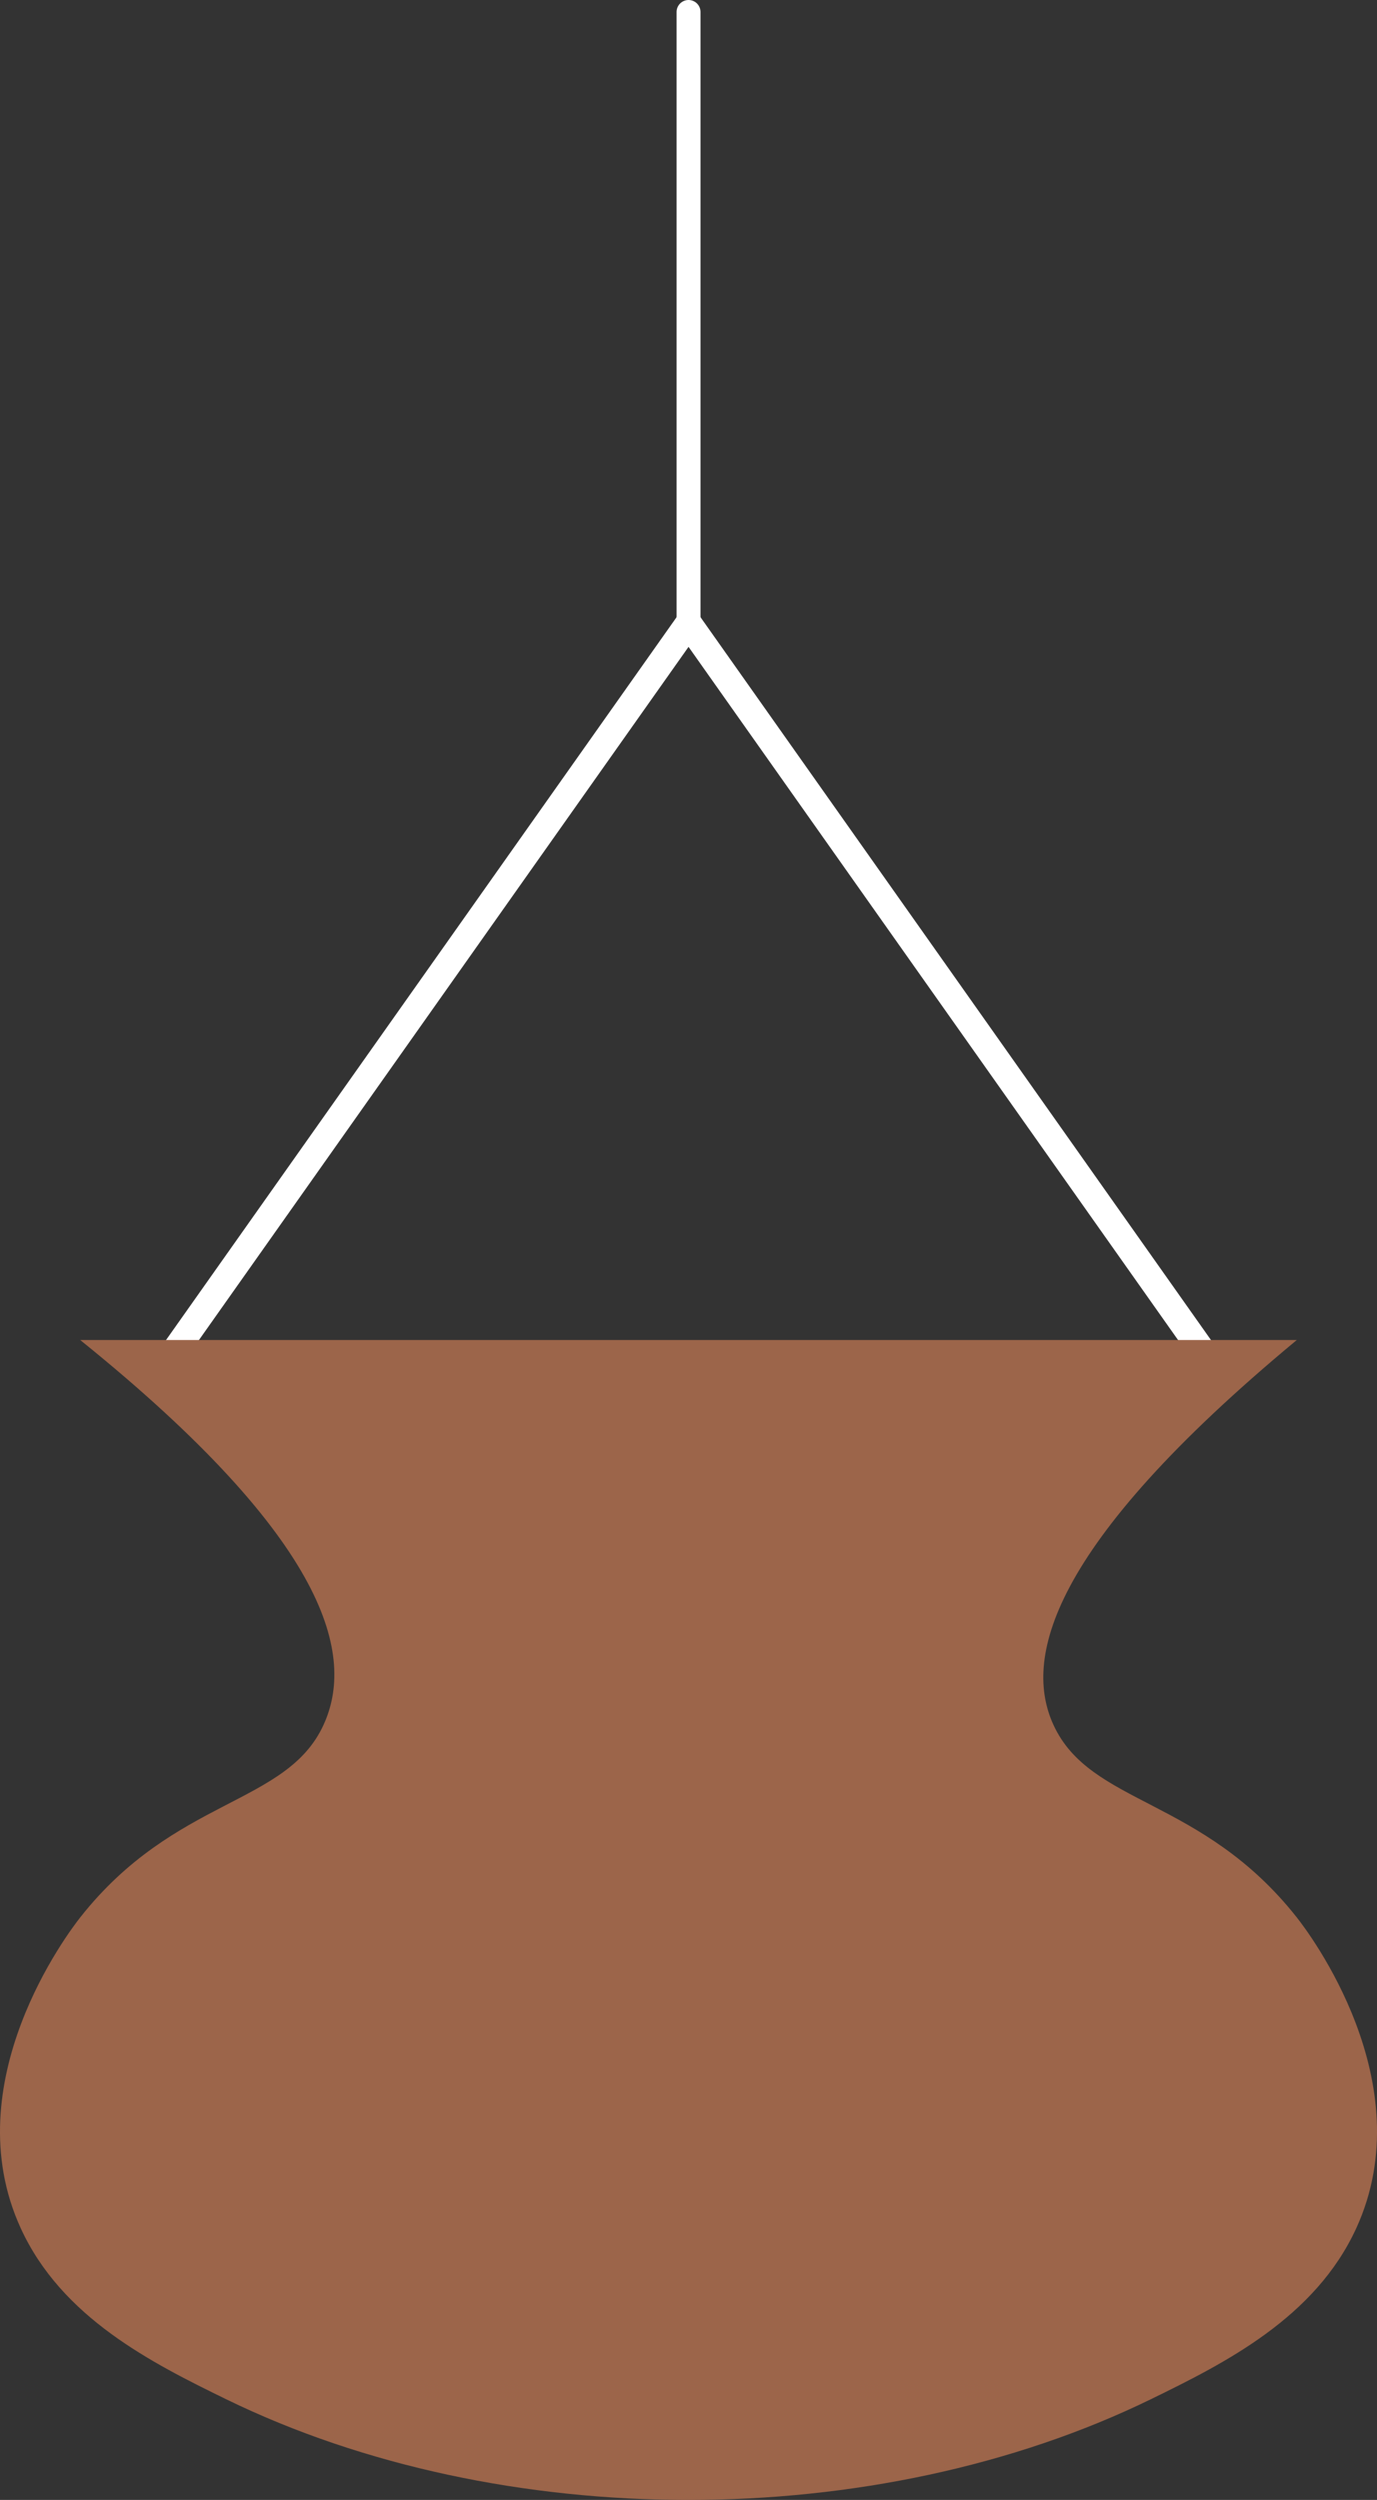 <?xml version="1.0" encoding="UTF-8"?>
<svg id="Layer_2" data-name="Layer 2" xmlns="http://www.w3.org/2000/svg" viewBox="0 0 162.39 294.63">
  <rect x="0" y="0" width="162.39" height="294.63" fill="#333333" stroke="none"/>
  <defs>
    <style>
      .cls-1 {
        stroke-width: 3.17px;
      }

      .cls-1, .cls-2 {
        fill: none;
        stroke: #fff;
        stroke-linecap: round;
        stroke-linejoin: round;
      }

      .cls-2 {
        stroke-width: 2.82px;
      }

      .cls-3 {
        fill: #9c654a;
        stroke-width: 0px;
      }
    </style>
  </defs>
  <g id="Layer_2-2" data-name="Layer 2">
    <polyline class="cls-1" points="18.2 162.63 81.2 73.49 144.19 162.63"/>
    <path class="cls-3" d="m9.46,157.93c29.57,23.83,32.39,37.32,28.69,45.37-4.37,9.5-17.51,8.5-28.69,22.68-1.33,1.69-14.9,19.45-7.01,36.64,4.83,10.53,15.43,15.86,24.23,20.15,32.45,15.82,76.57,15.82,109.03,0,8.8-4.29,19.39-9.62,24.23-20.15,7.89-17.19-5.67-34.95-7.01-36.64-11.19-14.18-24.32-13.19-28.69-22.68-3.51-7.62-.85-20.87,28.69-45.37"/>
    <polyline class="cls-2" points="81.2 1.41 81.2 65.32 81.2 73.49"/>
  </g>
</svg>